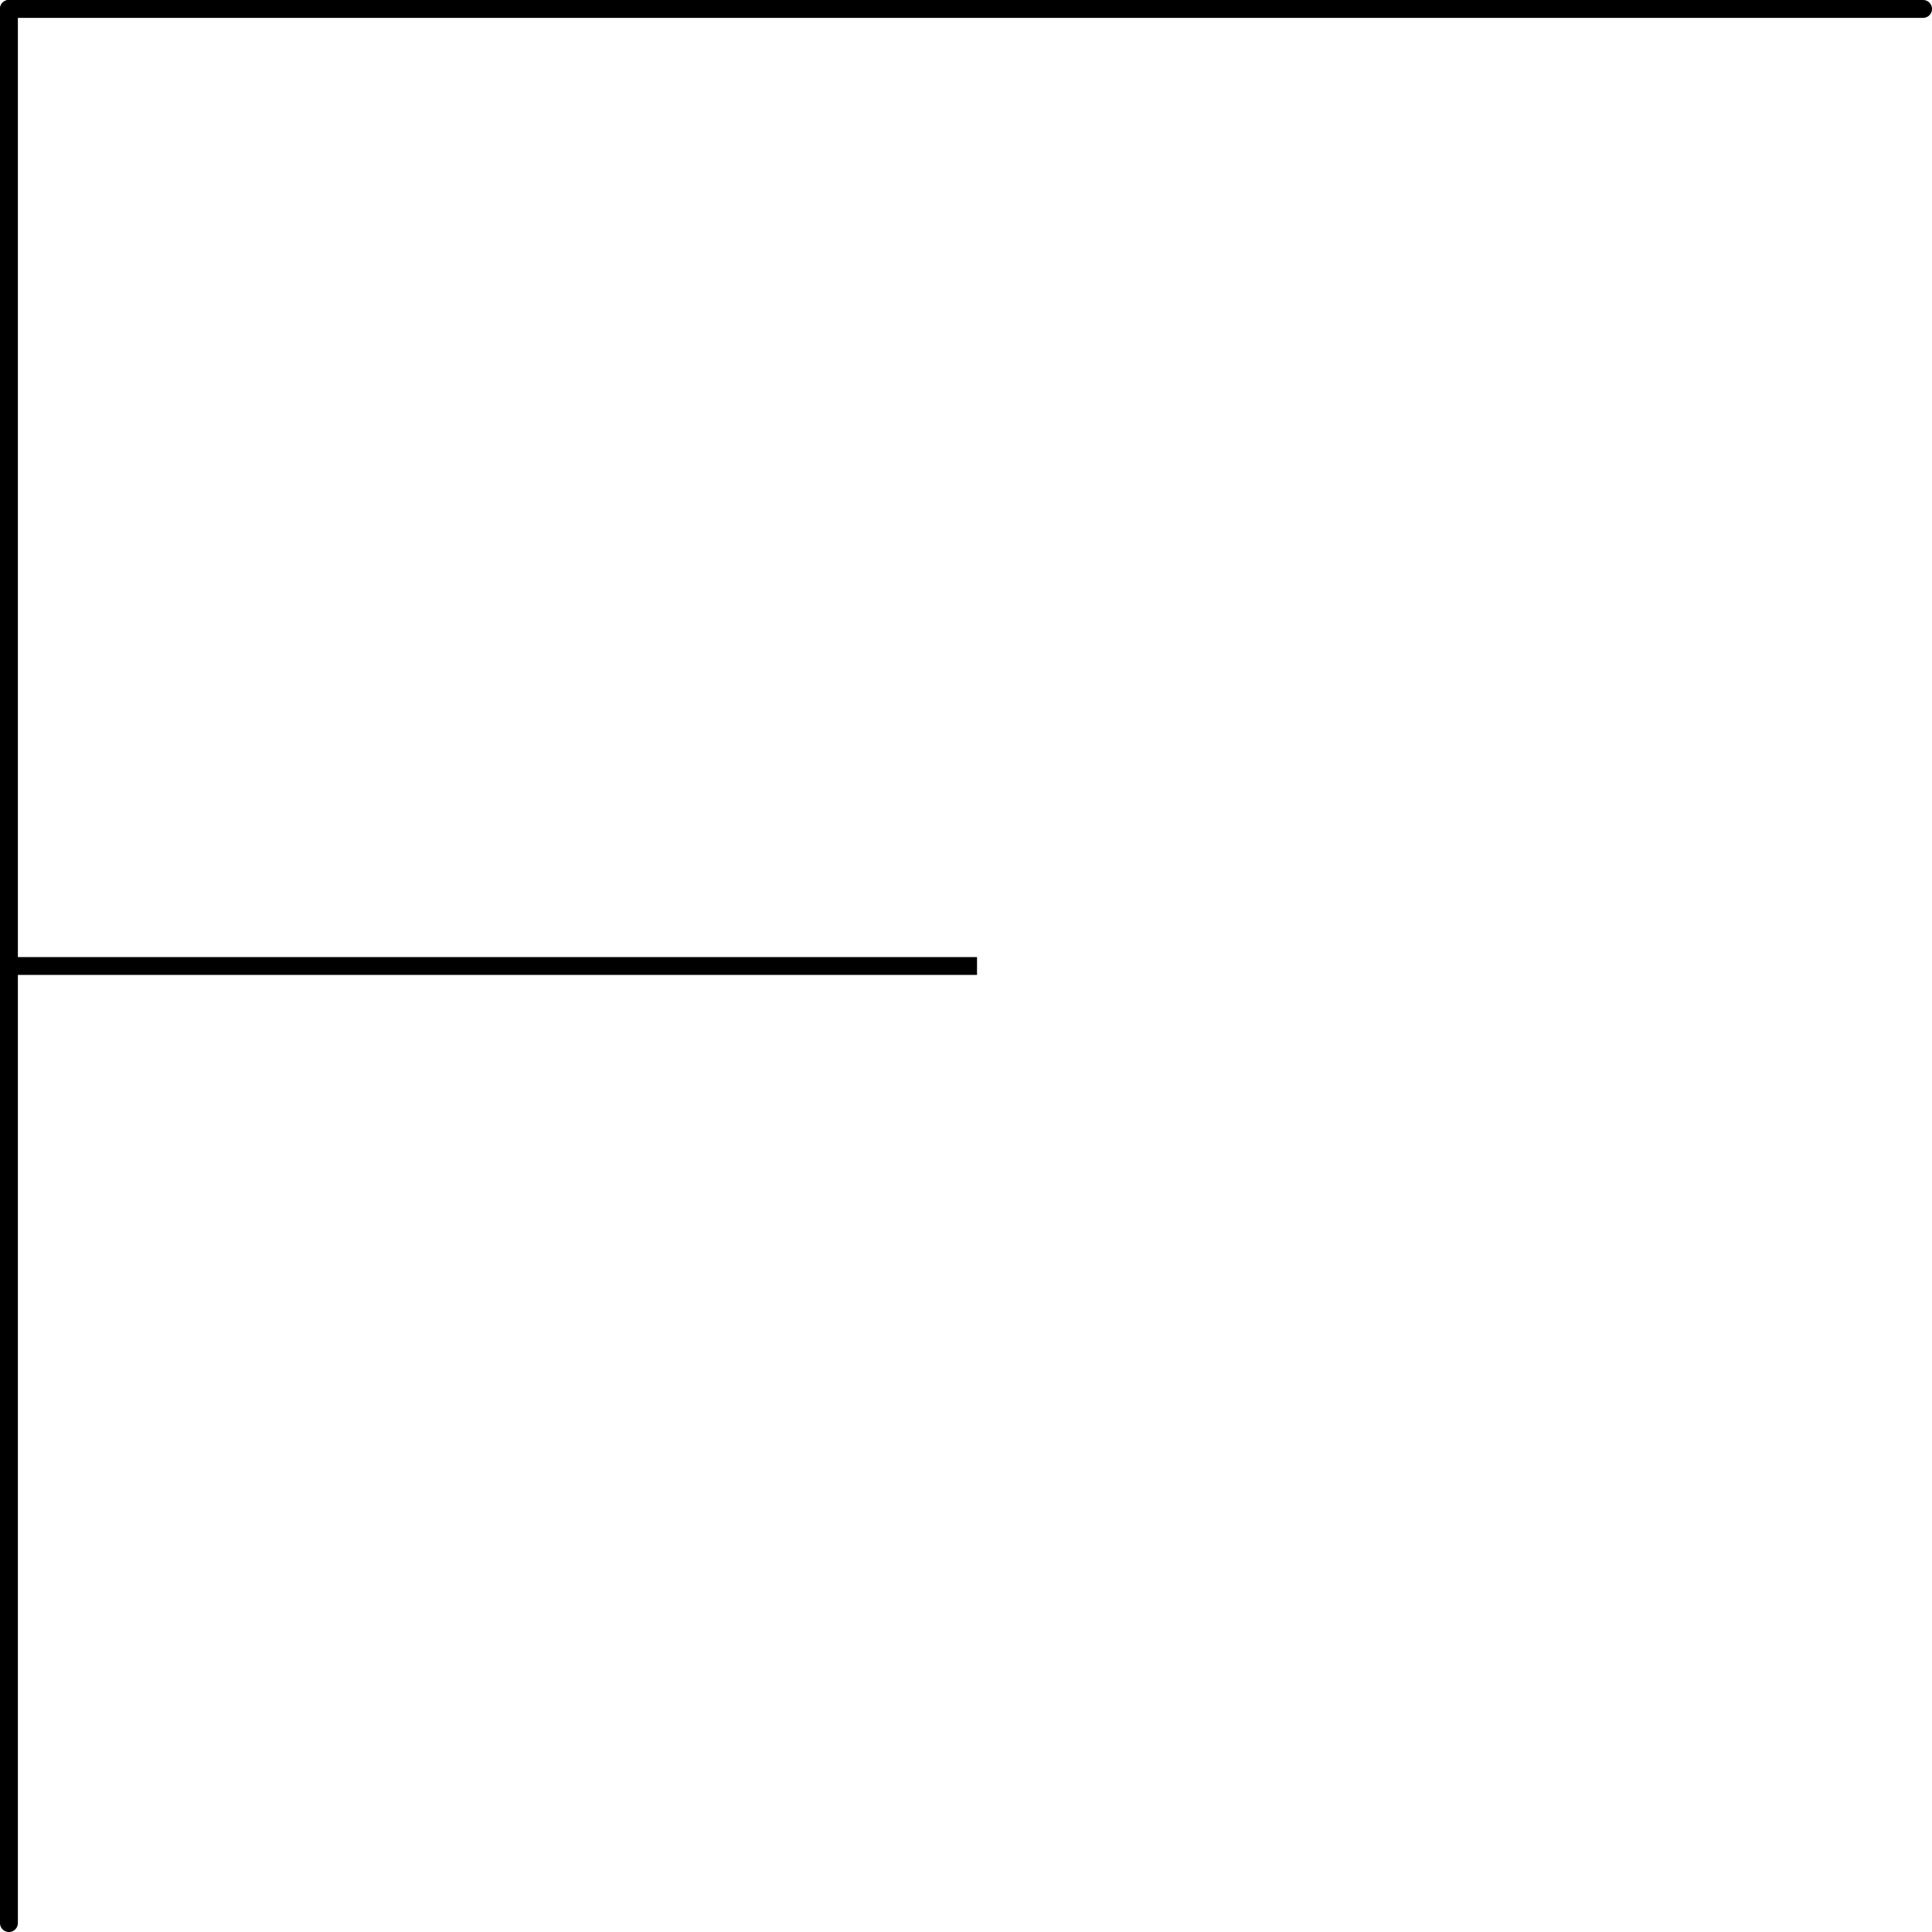 <svg xmlns="http://www.w3.org/2000/svg" viewBox="0 0 129.72 129.72"><defs><style>.cls-1{fill-rule:evenodd;}</style></defs><title>F</title><g id="Layer_2" data-name="Layer 2"><g id="Layer_1-2" data-name="Layer 1"><path d="M.6,1.2A.6.6,0,0,1,.6,0H129.12a.6.6,0,0,1,0,1.2Z"/><path d="M0,.6A.6.6,0,0,1,1.2.6V129.12a.6.6,0,0,1-1.2,0Z"/><path class="cls-1" d="M.6,65.46a.6.6,0,1,1,0-1.2h65v.85a.57.57,0,0,0,0,.13v.22Z"/></g></g></svg>
